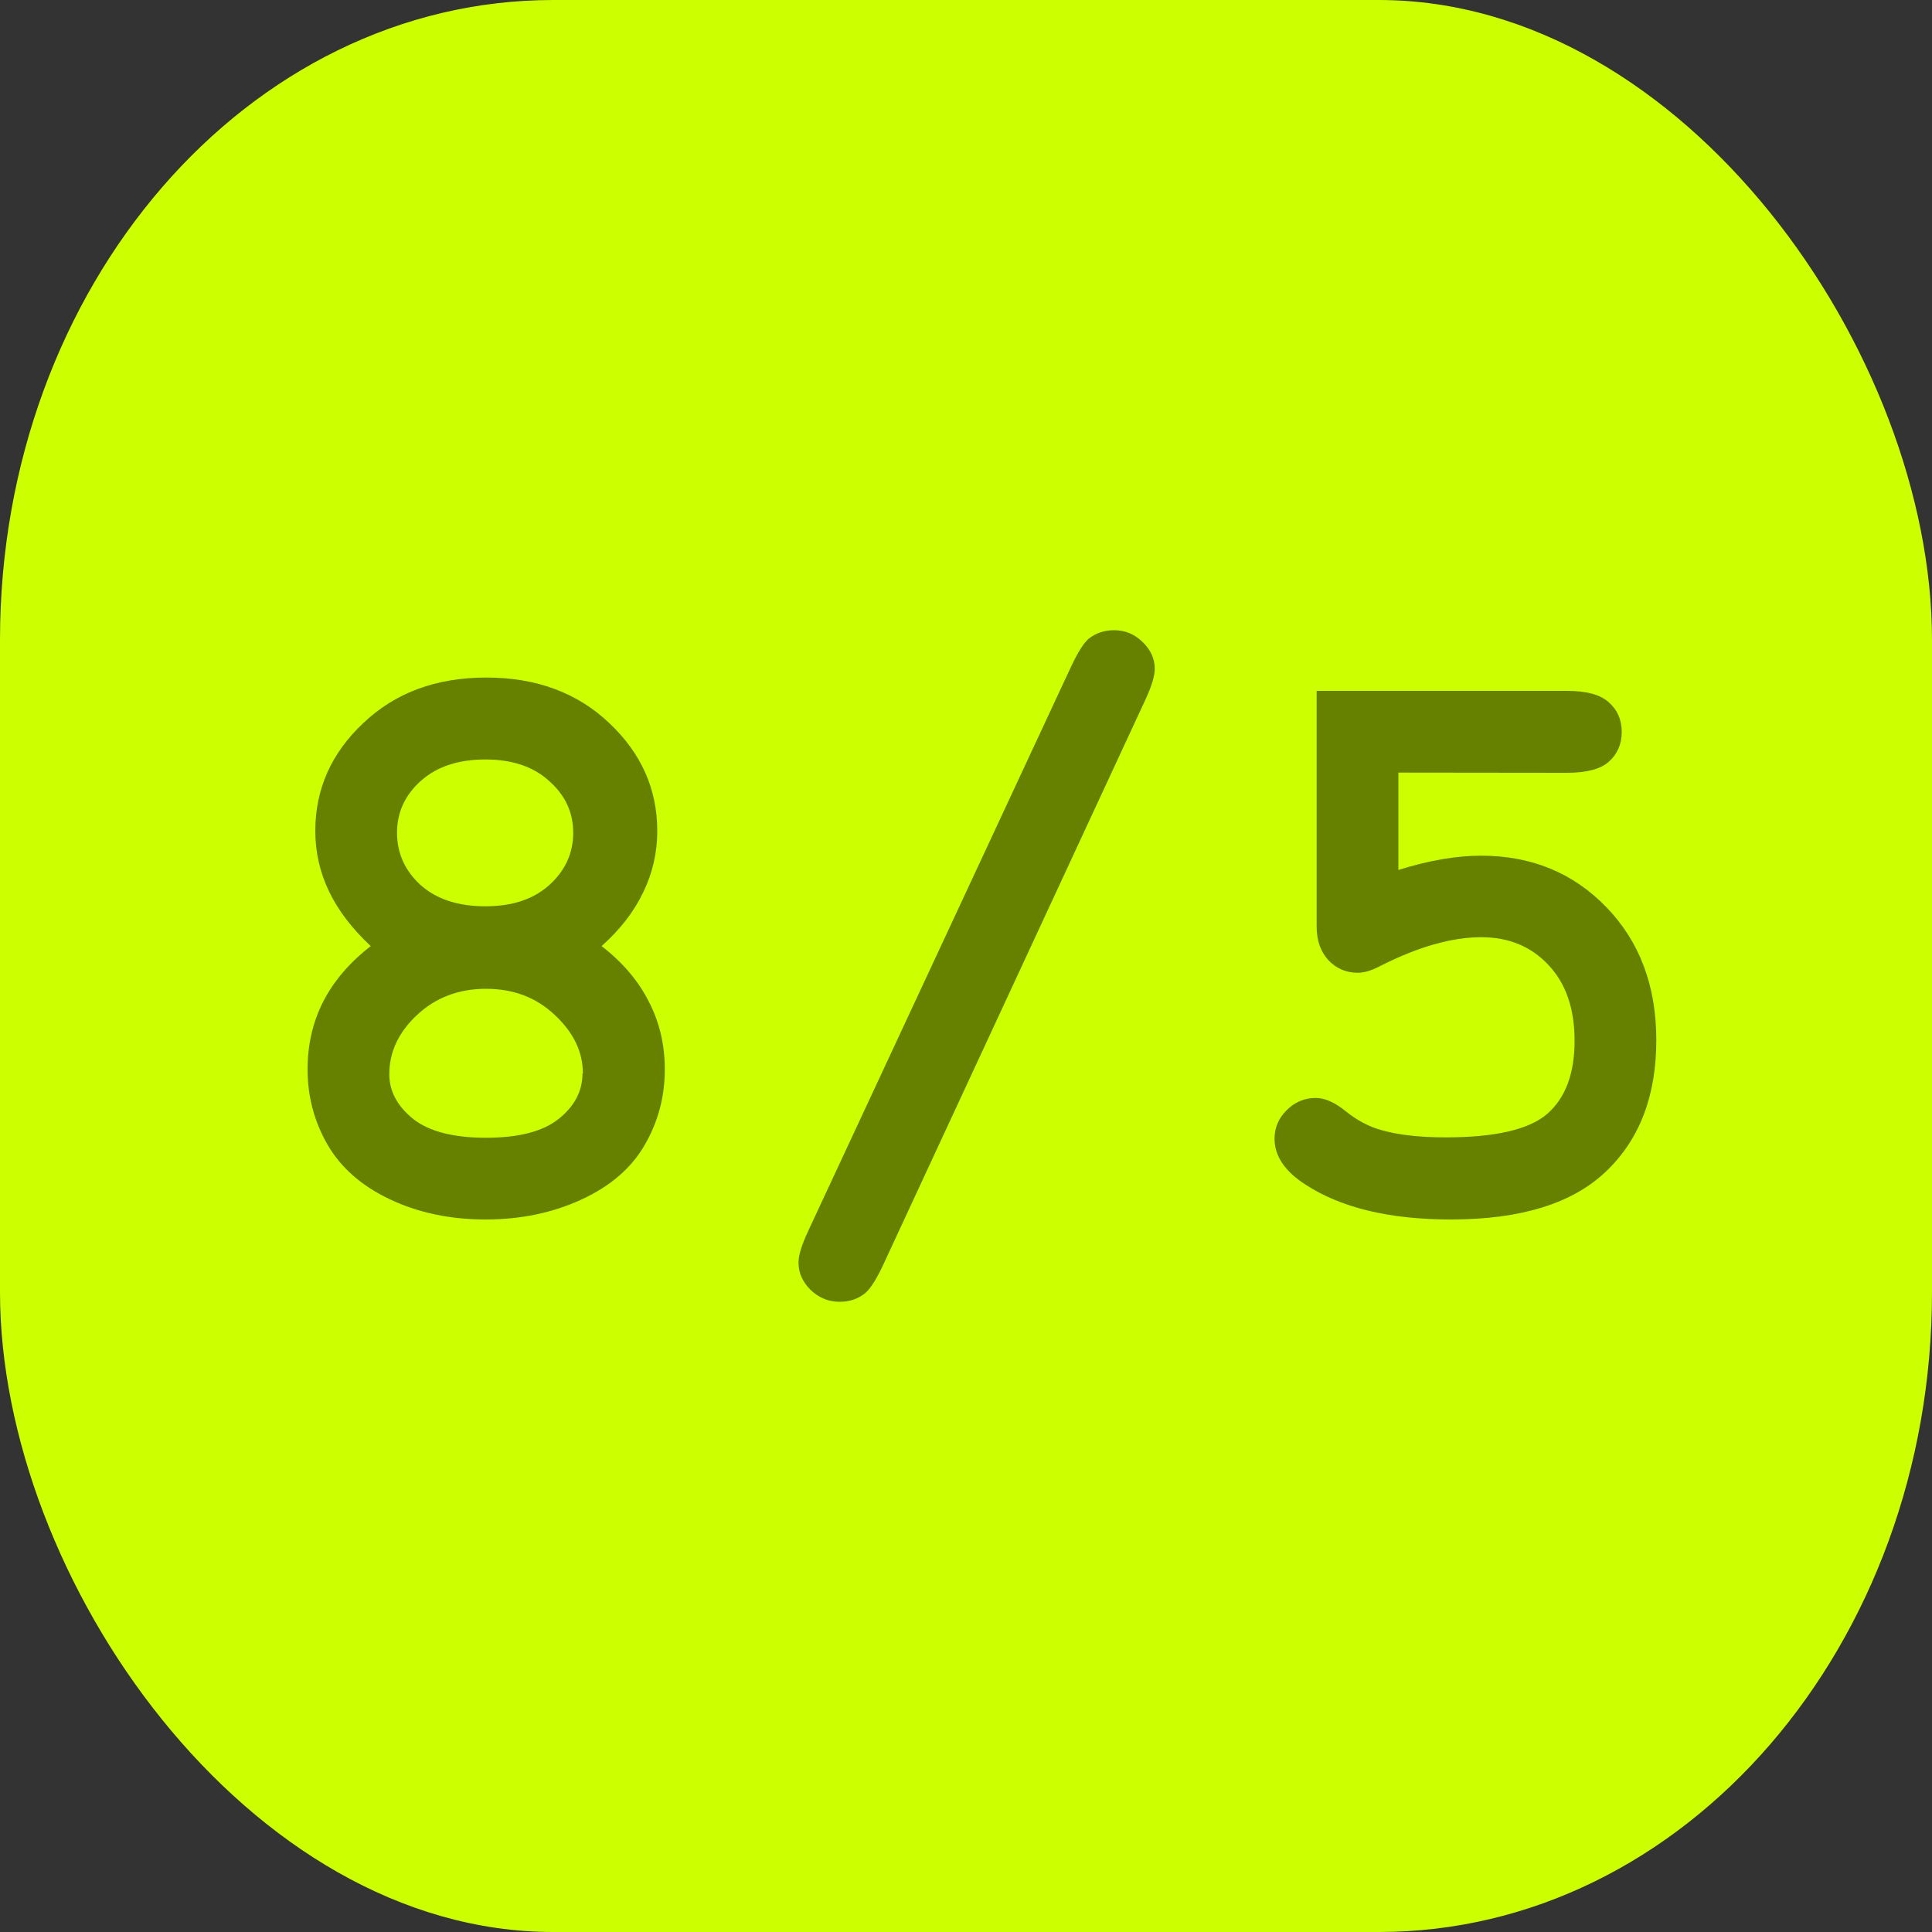 <?xml version="1.0" encoding="UTF-8" standalone="no"?>
<!-- Created with Inkscape (http://www.inkscape.org/) -->

<svg
   width="10mm"
   height="10mm"
   viewBox="0 0 10 10"
   version="1.1"
   id="svg1"
   inkscape:version="1.4 (86a8ad7, 2024-10-11)"
   sodipodi:docname="8-5On.svg"
   xmlns:inkscape="http://www.inkscape.org/namespaces/inkscape"
   xmlns:sodipodi="http://sodipodi.sourceforge.net/DTD/sodipodi-0.dtd"
   xmlns="http://www.w3.org/2000/svg"
   xmlns:svg="http://www.w3.org/2000/svg">
  <rect x="0" y="0" width="10" height="10" fill="#333333" stroke="none"/>
  <sodipodi:namedview
     id="namedview1"
     pagecolor="#ffffff"
     bordercolor="#000000"
     borderopacity="0.25"
     inkscape:showpageshadow="2"
     inkscape:pageopacity="0.0"
     inkscape:pagecheckerboard="0"
     inkscape:deskcolor="#d1d1d1"
     inkscape:document-units="mm"
     inkscape:zoom="10.009302"
     inkscape:cx="15.085967"
     inkscape:cy="32.819471"
     inkscape:window-width="1920"
     inkscape:window-height="1009"
     inkscape:window-x="-8"
     inkscape:window-y="-8"
     inkscape:window-maximized="1"
     inkscape:current-layer="layer1" />
  <defs
     id="defs1">
    <rect
       x="7.071"
       y="12.021"
       width="45.608"
       height="36.062"
       id="rect5" />
    <rect
       x="5.303"
       y="7.778"
       width="27.577"
       height="21.567"
       id="rect4" />
    <rect
       x="6.393"
       y="7.869"
       width="24.589"
       height="22.13"
       id="rect3" />
    <rect
       x="7.377"
       y="9.344"
       width="23.114"
       height="22.13"
       id="rect2" />
  </defs>
  <g
     inkscape:label="Layer 1"
     inkscape:groupmode="layer"
     id="layer1">
    <rect
       style="fill:#ccff00;stroke-width:0.465"
       id="rect1"
       width="10"
       height="10"
       x="0"
       y="0"
       ry="3.312"
       rx="2.863" />
    <path
       d="m 3.114,4.897 q 0.163,0.126 0.244,0.287 0.083,0.159 0.083,0.351 0,0.213 -0.105,0.393 -0.103,0.178 -0.327,0.281 -0.223,0.103 -0.496,0.103 -0.273,0 -0.492,-0.103 Q 1.801,6.106 1.696,5.926 1.592,5.746 1.592,5.535 q 0,-0.192 0.081,-0.351 Q 1.756,5.023 1.919,4.897 1.776,4.764 1.704,4.616 1.632,4.467 1.632,4.301 q 0,-0.325 0.248,-0.558 0.248,-0.236 0.637,-0.236 0.389,0 0.637,0.236 0.248,0.234 0.248,0.558 0,0.167 -0.072,0.316 -0.07,0.149 -0.215,0.279 z M 2.967,4.31 q 0,-0.157 -0.124,-0.267 -0.122,-0.112 -0.331,-0.112 -0.211,0 -0.335,0.112 -0.122,0.11 -0.122,0.267 0,0.159 0.122,0.271 0.124,0.11 0.335,0.11 0.209,0 0.331,-0.11 Q 2.967,4.469 2.967,4.31 Z m 0.05,1.246 q 0,-0.167 -0.145,-0.302 -0.143,-0.136 -0.356,-0.136 -0.213,0 -0.358,0.136 -0.143,0.134 -0.143,0.306 0,0.132 0.124,0.232 0.124,0.097 0.376,0.097 0.254,0 0.376,-0.097 0.124,-0.099 0.124,-0.236 z M 5.927,3.625 4.569,6.552 q -0.052,0.11 -0.093,0.143 -0.054,0.043 -0.13,0.043 -0.087,0 -0.151,-0.062 -0.062,-0.062 -0.062,-0.141 0,-0.056 0.05,-0.163 L 5.545,3.448 q 0.052,-0.11 0.091,-0.143 0.056,-0.043 0.13,-0.043 0.087,0 0.149,0.062 0.062,0.06 0.062,0.138 0,0.056 -0.05,0.163 z m 1.311,0.374 v 0.504 q 0.236,-0.074 0.428,-0.074 0.391,0 0.649,0.267 0.258,0.267 0.258,0.688 0,0.434 -0.263,0.682 -0.26,0.246 -0.8,0.246 -0.475,0 -0.752,-0.18 -0.161,-0.103 -0.161,-0.238 0,-0.085 0.062,-0.147 0.064,-0.064 0.151,-0.064 0.072,0 0.157,0.07 0.085,0.068 0.178,0.095 0.132,0.039 0.339,0.039 0.384,0 0.525,-0.122 0.141,-0.124 0.141,-0.378 0,-0.25 -0.136,-0.393 -0.134,-0.143 -0.347,-0.143 -0.229,0 -0.523,0.149 -0.066,0.035 -0.116,0.035 -0.091,0 -0.153,-0.066 -0.06,-0.066 -0.06,-0.172 V 3.576 h 1.296 q 0.153,0 0.217,0.06 0.066,0.058 0.066,0.153 0,0.093 -0.066,0.153 -0.064,0.058 -0.217,0.058 z"
       id="text7"
       style="font-weight:bold;font-size:4.233px;font-family:'Courier New';-inkscape-font-specification:'Courier New Bold';fill:#668000;stroke-width:0.465"
       aria-label="8/5" />
  </g>
</svg>
